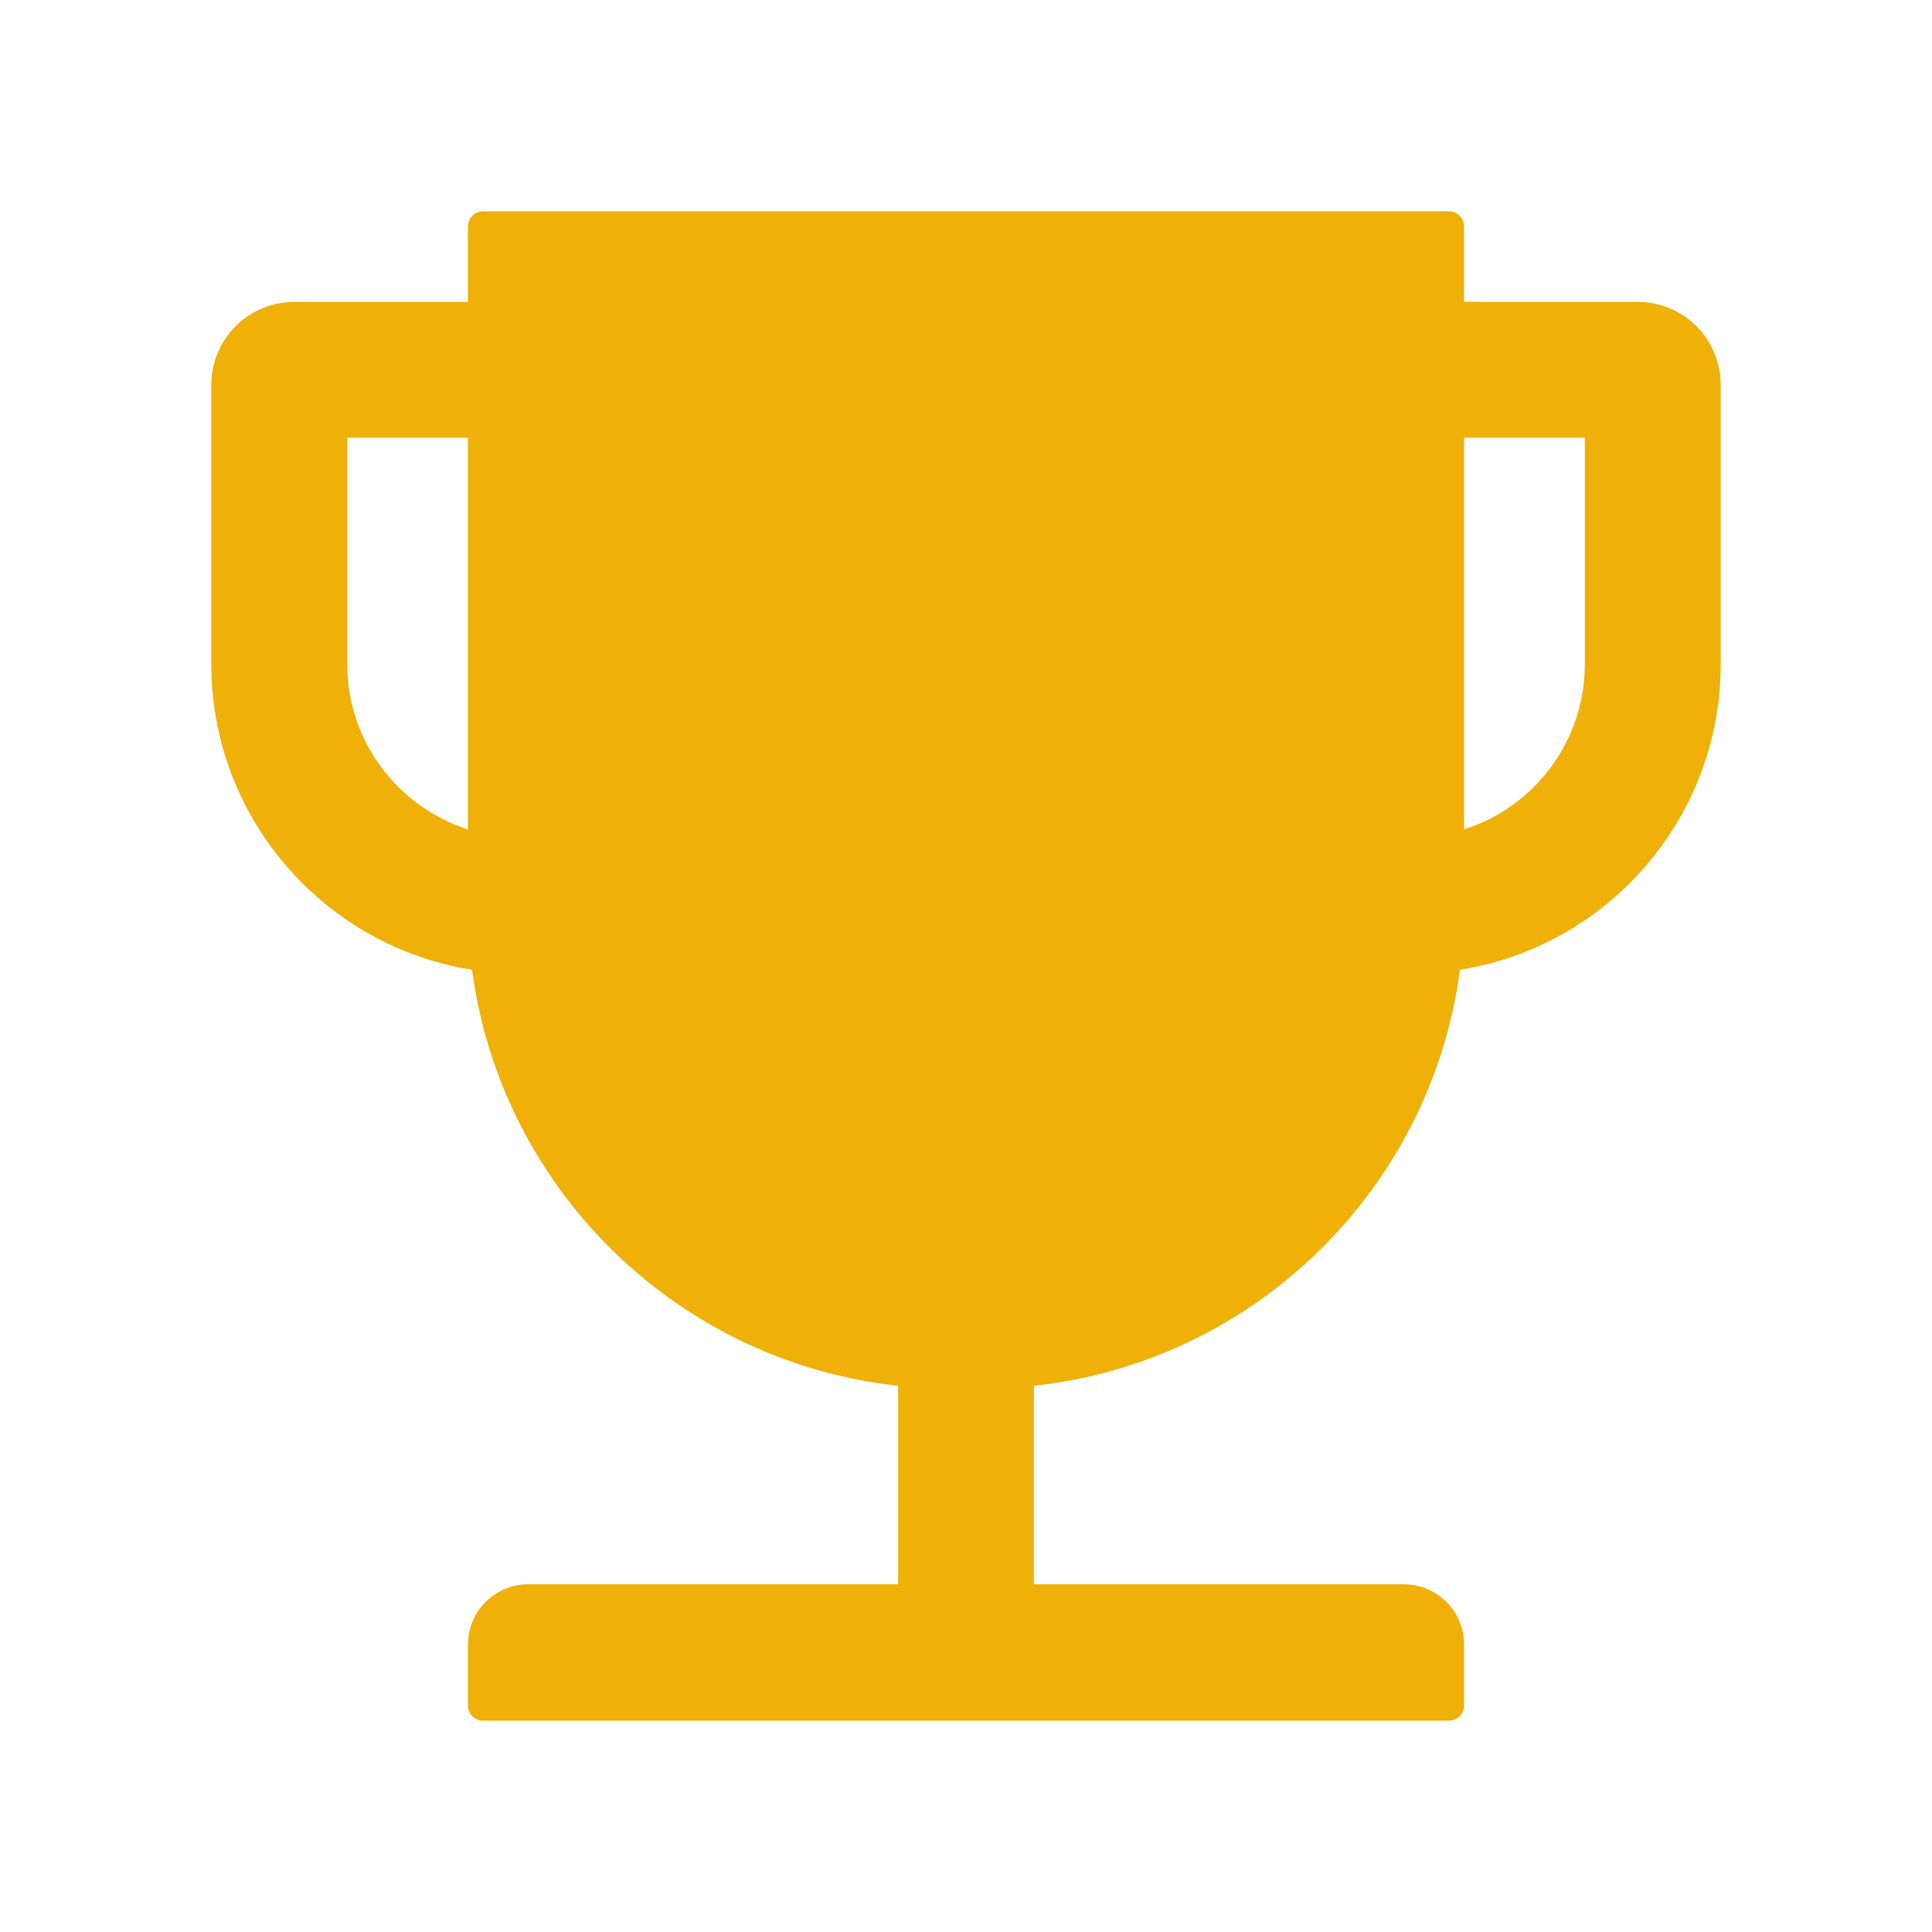 <svg width="40" height="40" viewBox="0 0 40 40" fill="none" xmlns="http://www.w3.org/2000/svg">
<path d="M33.906 6.25H30.312V4.688C30.312 4.516 30.172 4.375 30 4.375H10C9.828 4.375 9.688 4.516 9.688 4.688V6.25H6.094C5.638 6.25 5.201 6.431 4.878 6.753C4.556 7.076 4.375 7.513 4.375 7.969V13.75C4.375 16.941 6.719 19.594 9.773 20.078C10.375 24.617 14.023 28.195 18.594 28.691V32.801H10.938C10.246 32.801 9.688 33.359 9.688 34.051V35.312C9.688 35.484 9.828 35.625 10 35.625H30C30.172 35.625 30.312 35.484 30.312 35.312V34.051C30.312 33.359 29.754 32.801 29.062 32.801H21.406V28.691C25.977 28.195 29.625 24.617 30.227 20.078C33.281 19.594 35.625 16.941 35.625 13.75V7.969C35.625 7.513 35.444 7.076 35.122 6.753C34.799 6.431 34.362 6.25 33.906 6.25ZM9.688 17.172C8.238 16.707 7.188 15.348 7.188 13.75V9.062H9.688V17.172ZM32.812 13.75C32.812 15.352 31.762 16.711 30.312 17.172V9.062H32.812V13.75Z" fill="#EFB008"/>
</svg>
